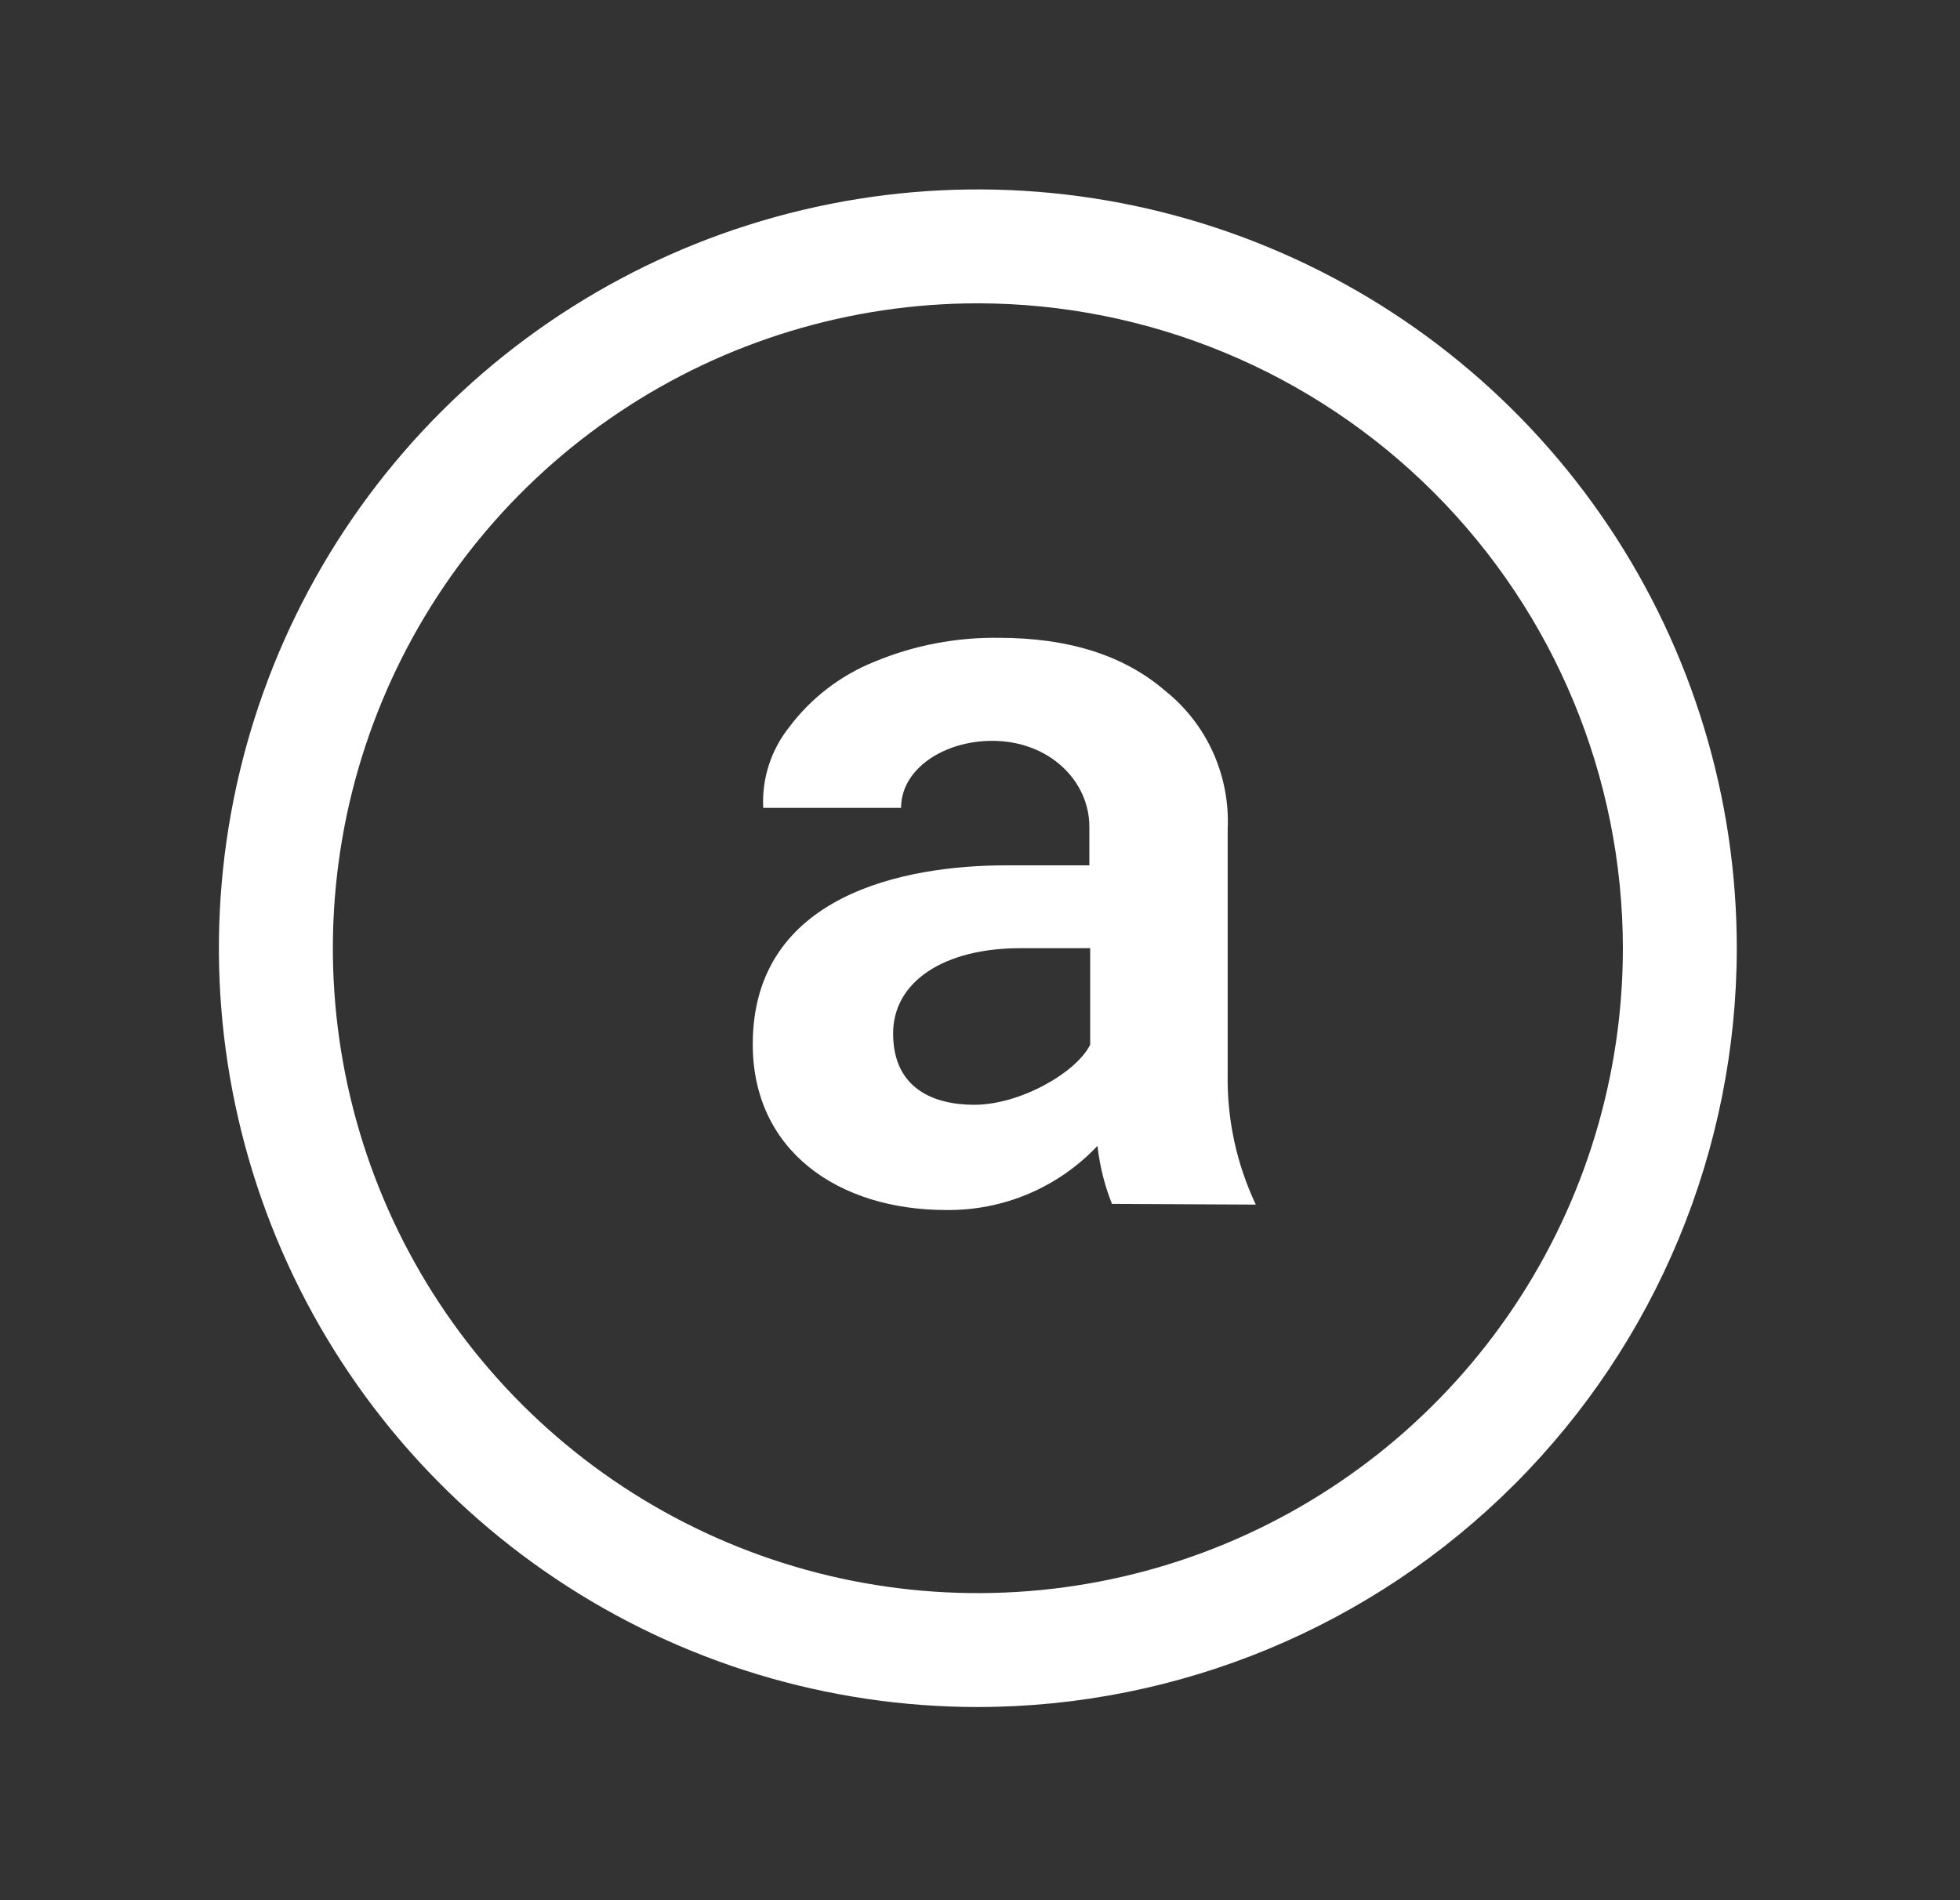 <svg width="33" height="32" viewBox="0 0 33 32" fill="none" xmlns="http://www.w3.org/2000/svg">
<rect x="0" y="0" width="33" height="32" fill="#333333" stroke="none"/>
<path d="M18.722 20.274C18.597 19.961 18.515 19.632 18.478 19.297C18.151 19.643 17.756 19.918 17.318 20.104C16.88 20.29 16.407 20.383 15.931 20.377C14.116 20.377 12.674 19.382 12.674 17.586C12.674 15.052 15.264 14.573 16.931 14.573H18.341V13.92C18.341 13.155 17.671 12.476 16.704 12.476C15.897 12.476 15.171 12.945 15.171 13.605H12.85C12.825 13.114 12.981 12.631 13.287 12.246C13.657 11.753 14.155 11.371 14.727 11.142C15.389 10.867 16.101 10.731 16.818 10.741C17.991 10.741 18.922 11.036 19.609 11.626C19.959 11.903 20.238 12.26 20.422 12.667C20.606 13.074 20.691 13.518 20.67 13.964V18.087C20.657 18.847 20.819 19.599 21.144 20.286L18.722 20.274ZM16.401 18.605C17.183 18.605 18.126 18.058 18.355 17.593V15.968H17.175C15.905 15.968 15.037 16.523 15.037 17.405C15.037 18.339 15.731 18.605 16.401 18.605Z" fill="white"/>
<path d="M16.464 28.747C13.937 28.747 11.466 27.997 9.365 26.593C7.263 25.189 5.625 23.193 4.658 20.858C3.691 18.523 3.438 15.954 3.931 13.476C4.424 10.997 5.641 8.72 7.428 6.933C9.215 5.146 11.492 3.929 13.971 3.436C16.45 2.942 19.019 3.196 21.354 4.163C23.689 5.13 25.685 6.768 27.089 8.869C28.493 10.97 29.242 13.441 29.242 15.968C29.239 19.356 27.892 22.605 25.496 25C23.1 27.396 19.852 28.744 16.464 28.747ZM16.464 5.108C14.316 5.108 12.216 5.745 10.43 6.939C8.644 8.132 7.253 9.828 6.431 11.812C5.609 13.797 5.394 15.98 5.813 18.087C6.232 20.194 7.266 22.129 8.785 23.648C10.303 25.166 12.239 26.201 14.345 26.62C16.452 27.039 18.636 26.824 20.62 26.002C22.604 25.18 24.3 23.788 25.494 22.002C26.687 20.216 27.324 18.116 27.324 15.968C27.321 13.089 26.176 10.328 24.14 8.292C22.104 6.256 19.343 5.111 16.464 5.108Z" fill="white"/>
</svg>
